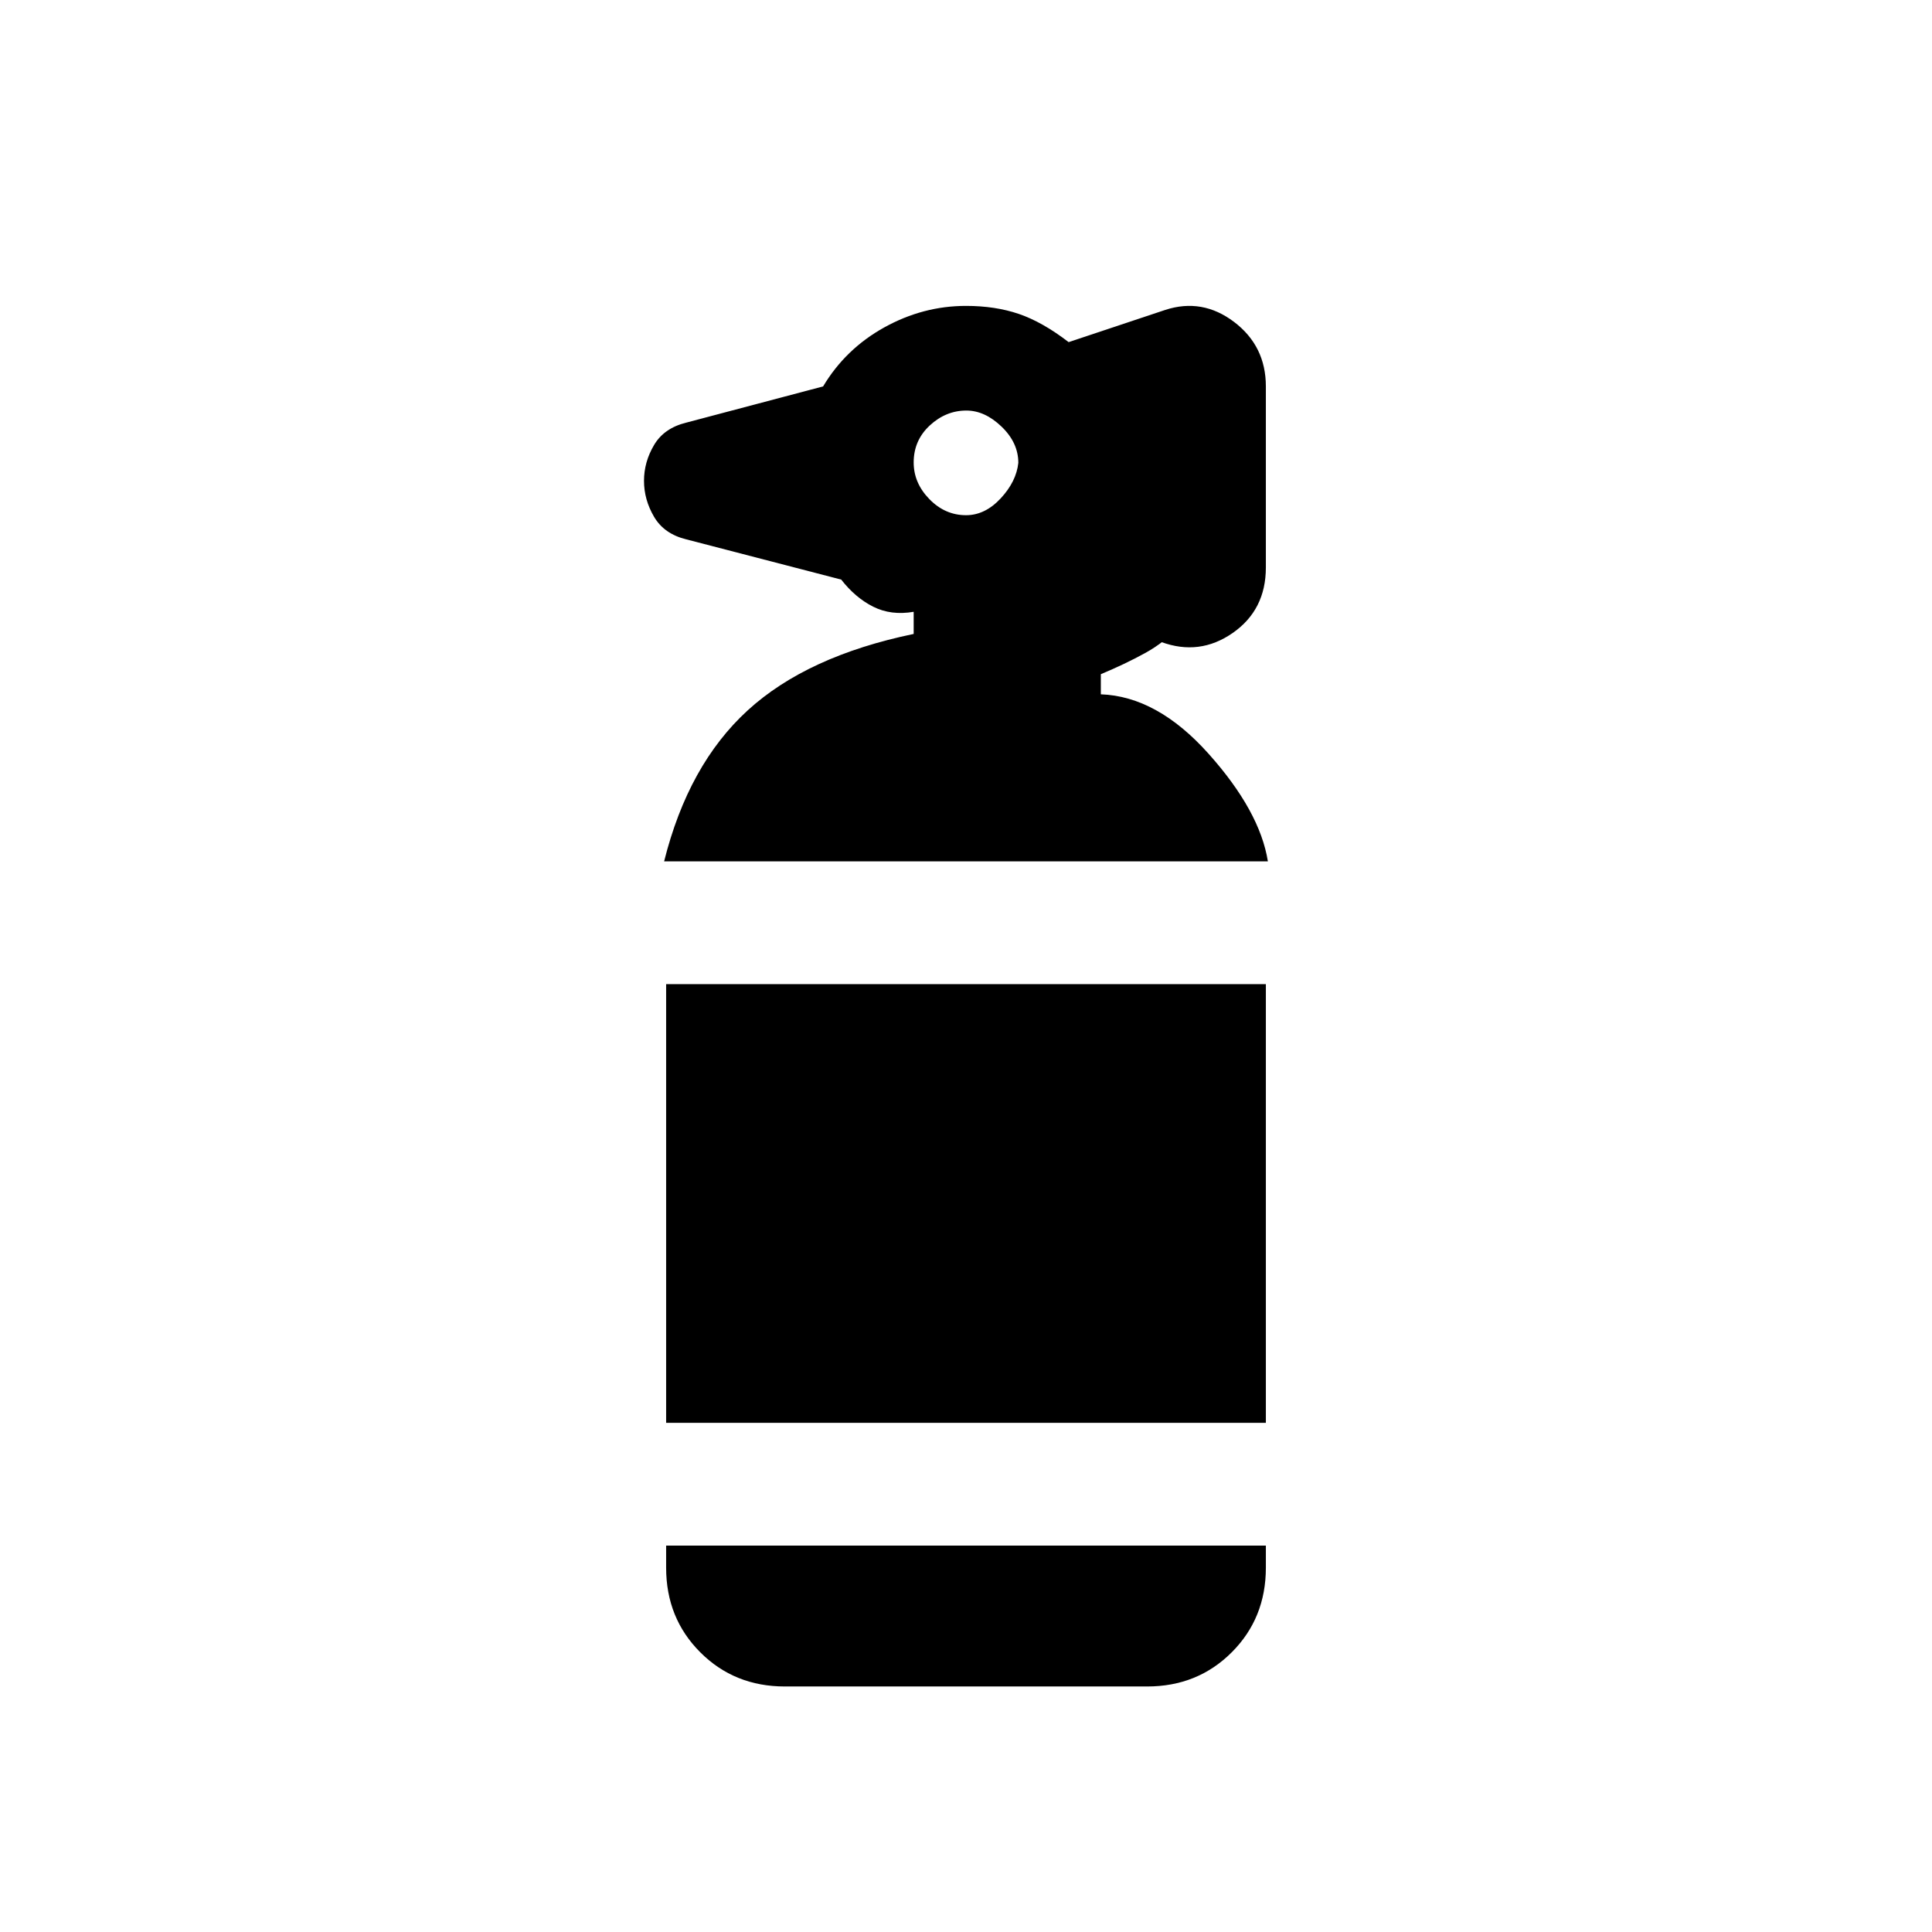 <svg xmlns="http://www.w3.org/2000/svg" height="20" viewBox="0 -960 960 960" width="20"><path d="M390-122q-25.06 0-42.03-16.97Q331-155.94 331-181v-11h298v11q0 25.06-16.97 42.03Q595.06-122 570-122H390Zm-59-131v-218h298v218H331Zm-1-279q12-48 41.5-75t82.5-38v-11q-11.23 1.93-20.12-2.54Q425-663 418-672l-77-20q-11-2.69-16-11.2t-5-17.88q0-9.37 5-17.8 5-8.43 16-11.12l68-18q11.14-18.64 30.4-29.32Q458.67-808 480-808q14.58 0 26.29 4Q518-800 531-790l48-16q18.42-6 34.21 5.97Q629-788.05 629-768v90q0 21.05-16.49 32.53Q596.02-634 577-641l9-8q-7 8-17 13.5T547-625v10q28 1 53.5 29.5T630-532H330Zm150.02-172q9.44 0 17.21-8.35Q505-720.7 506-730q0-10-8.32-18t-17.5-8Q470-756 462-748.59q-8 7.42-8 18.38 0 10.21 7.79 18.21t18.23 8Z"/></svg>